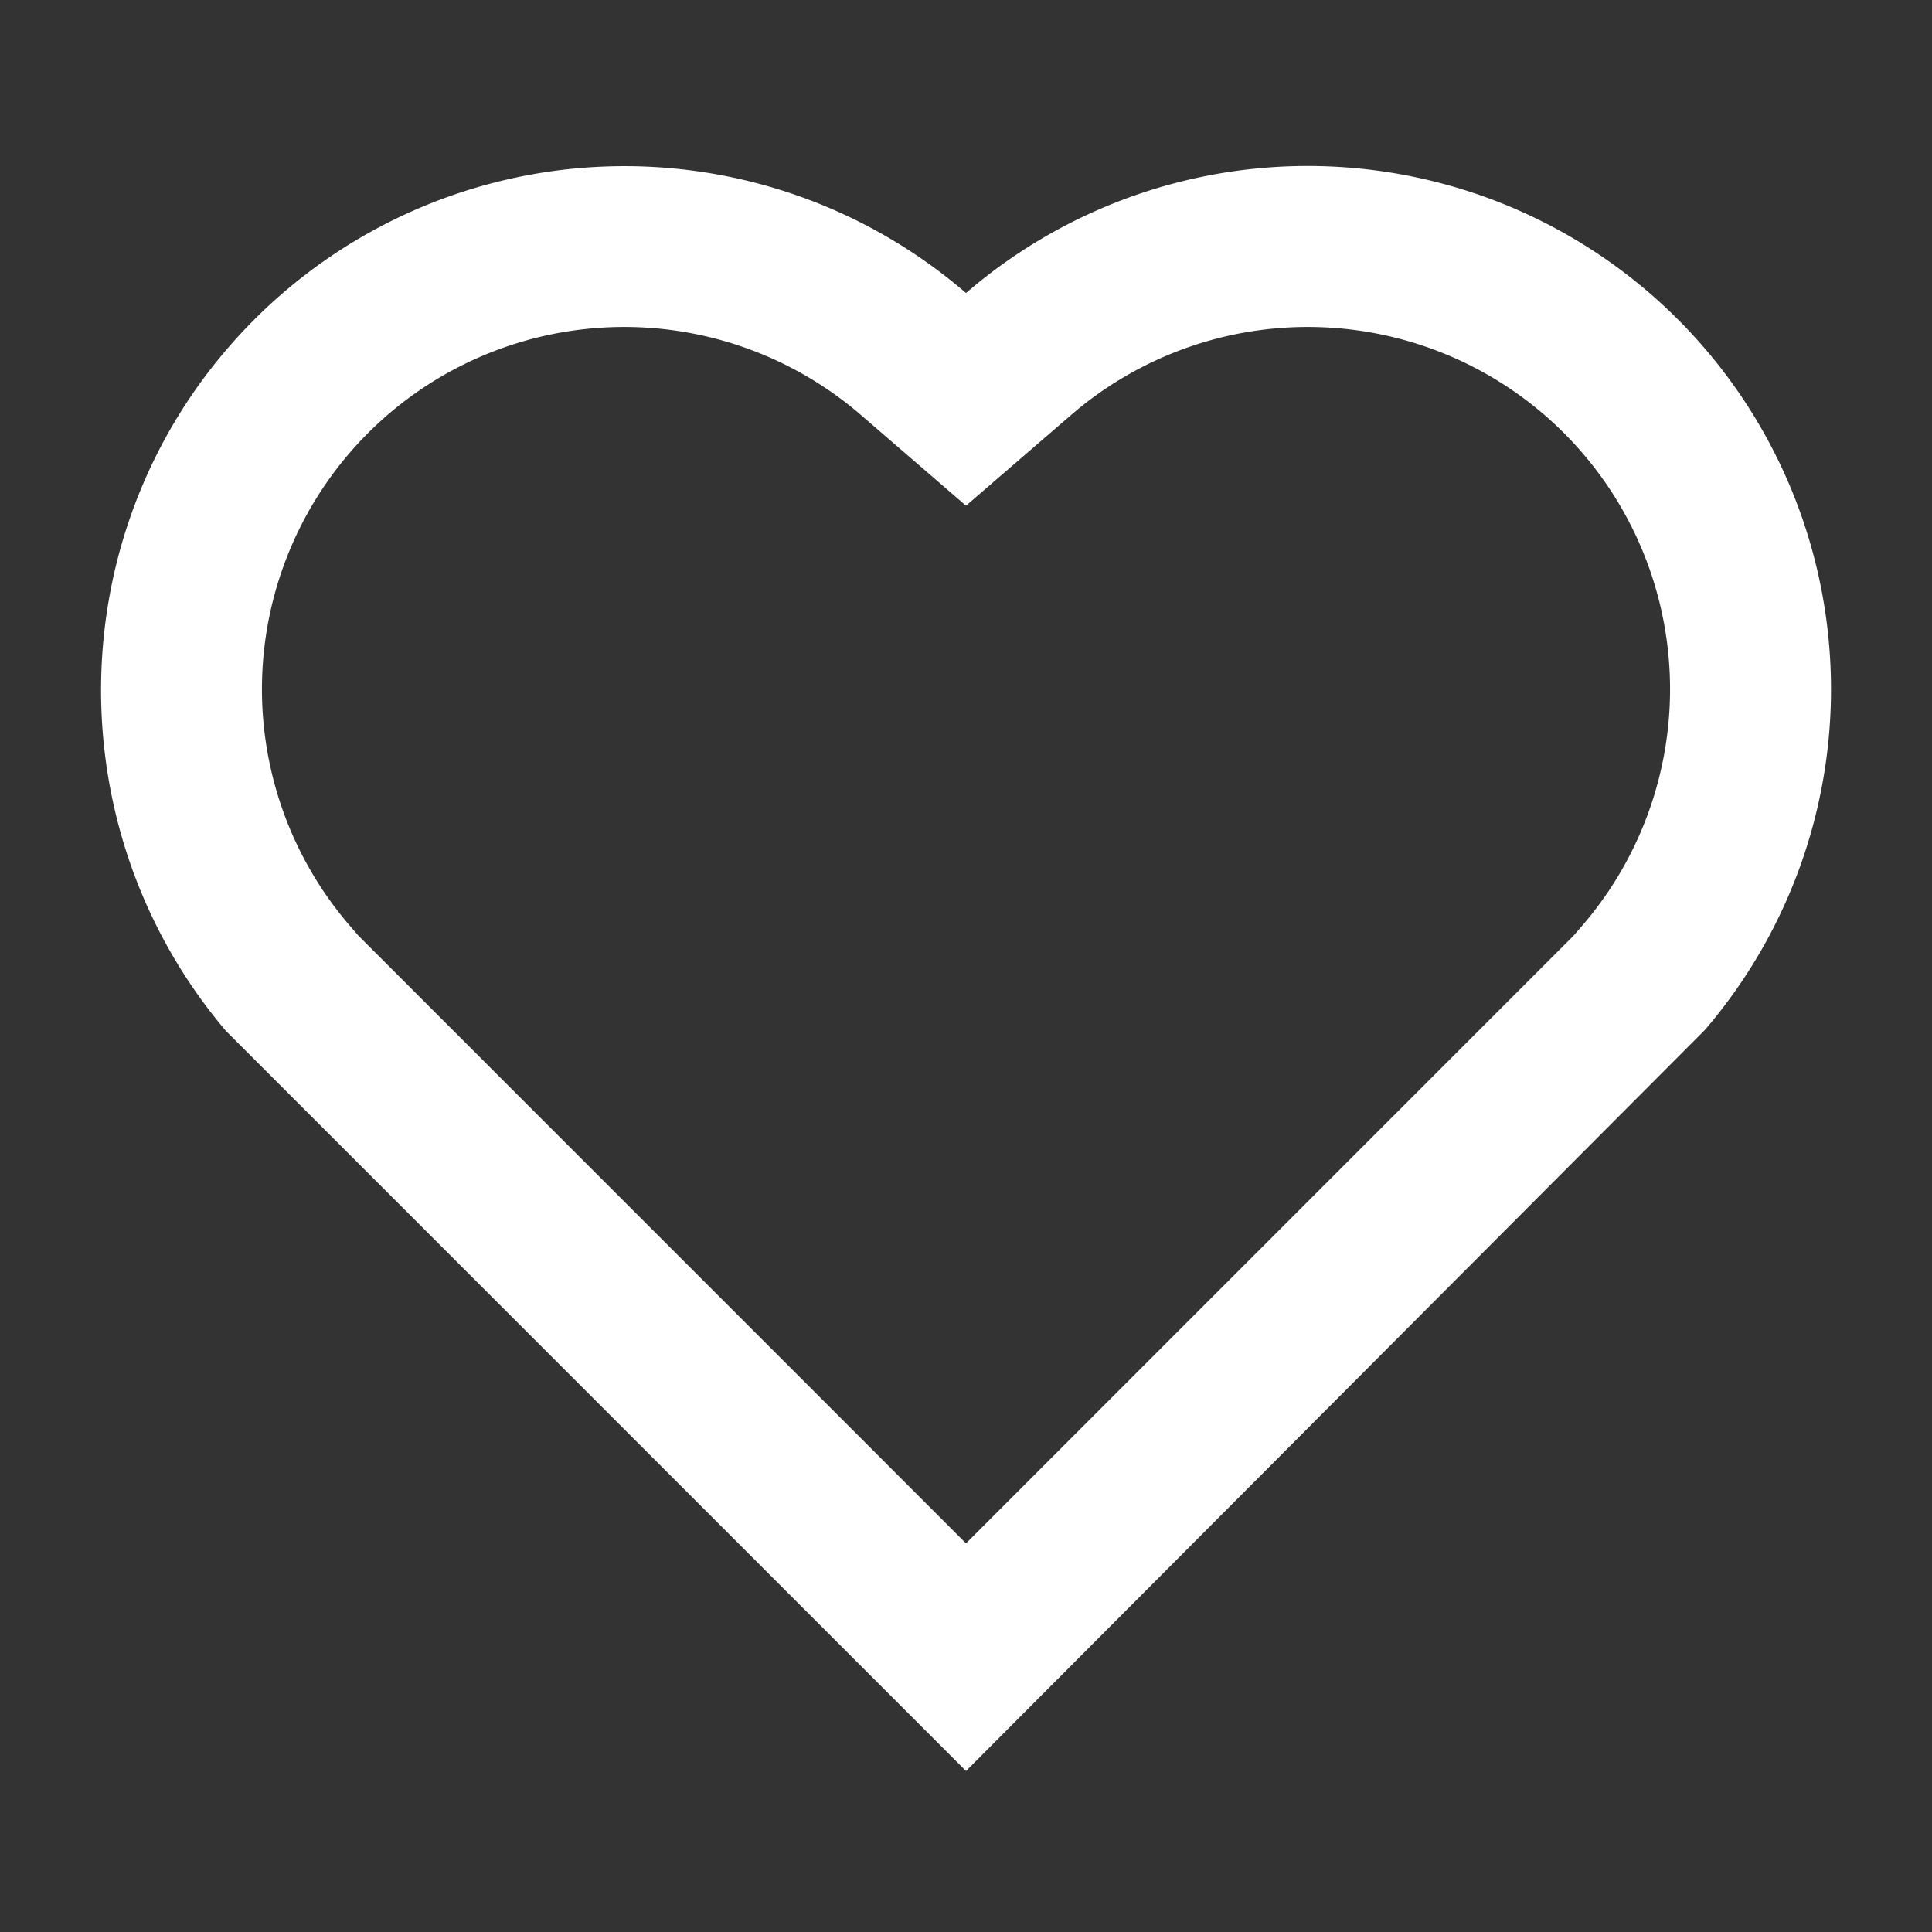 <svg xmlns="http://www.w3.org/2000/svg" viewBox="0 0 24 24" width="24" height="24"><rect x="0" y="0" width="24" height="24" fill="#333333" stroke="none"/><path fill="white" d="M12 22l-9.192-9.192c-2.18-2.568-2.066-6.42.353-8.84A6.5 6.5 0 0 1 12 3.64a6.5 6.5 0 0 1 9.179 9.154L12 22zm7.662-10.509a4.5 4.5 0 0 0-6.355-6.337L12 6.282l-1.307-1.128a4.5 4.5 0 0 0-6.355 6.337l.114.132L12 19.172l7.548-7.549.114-.132z"/></svg>